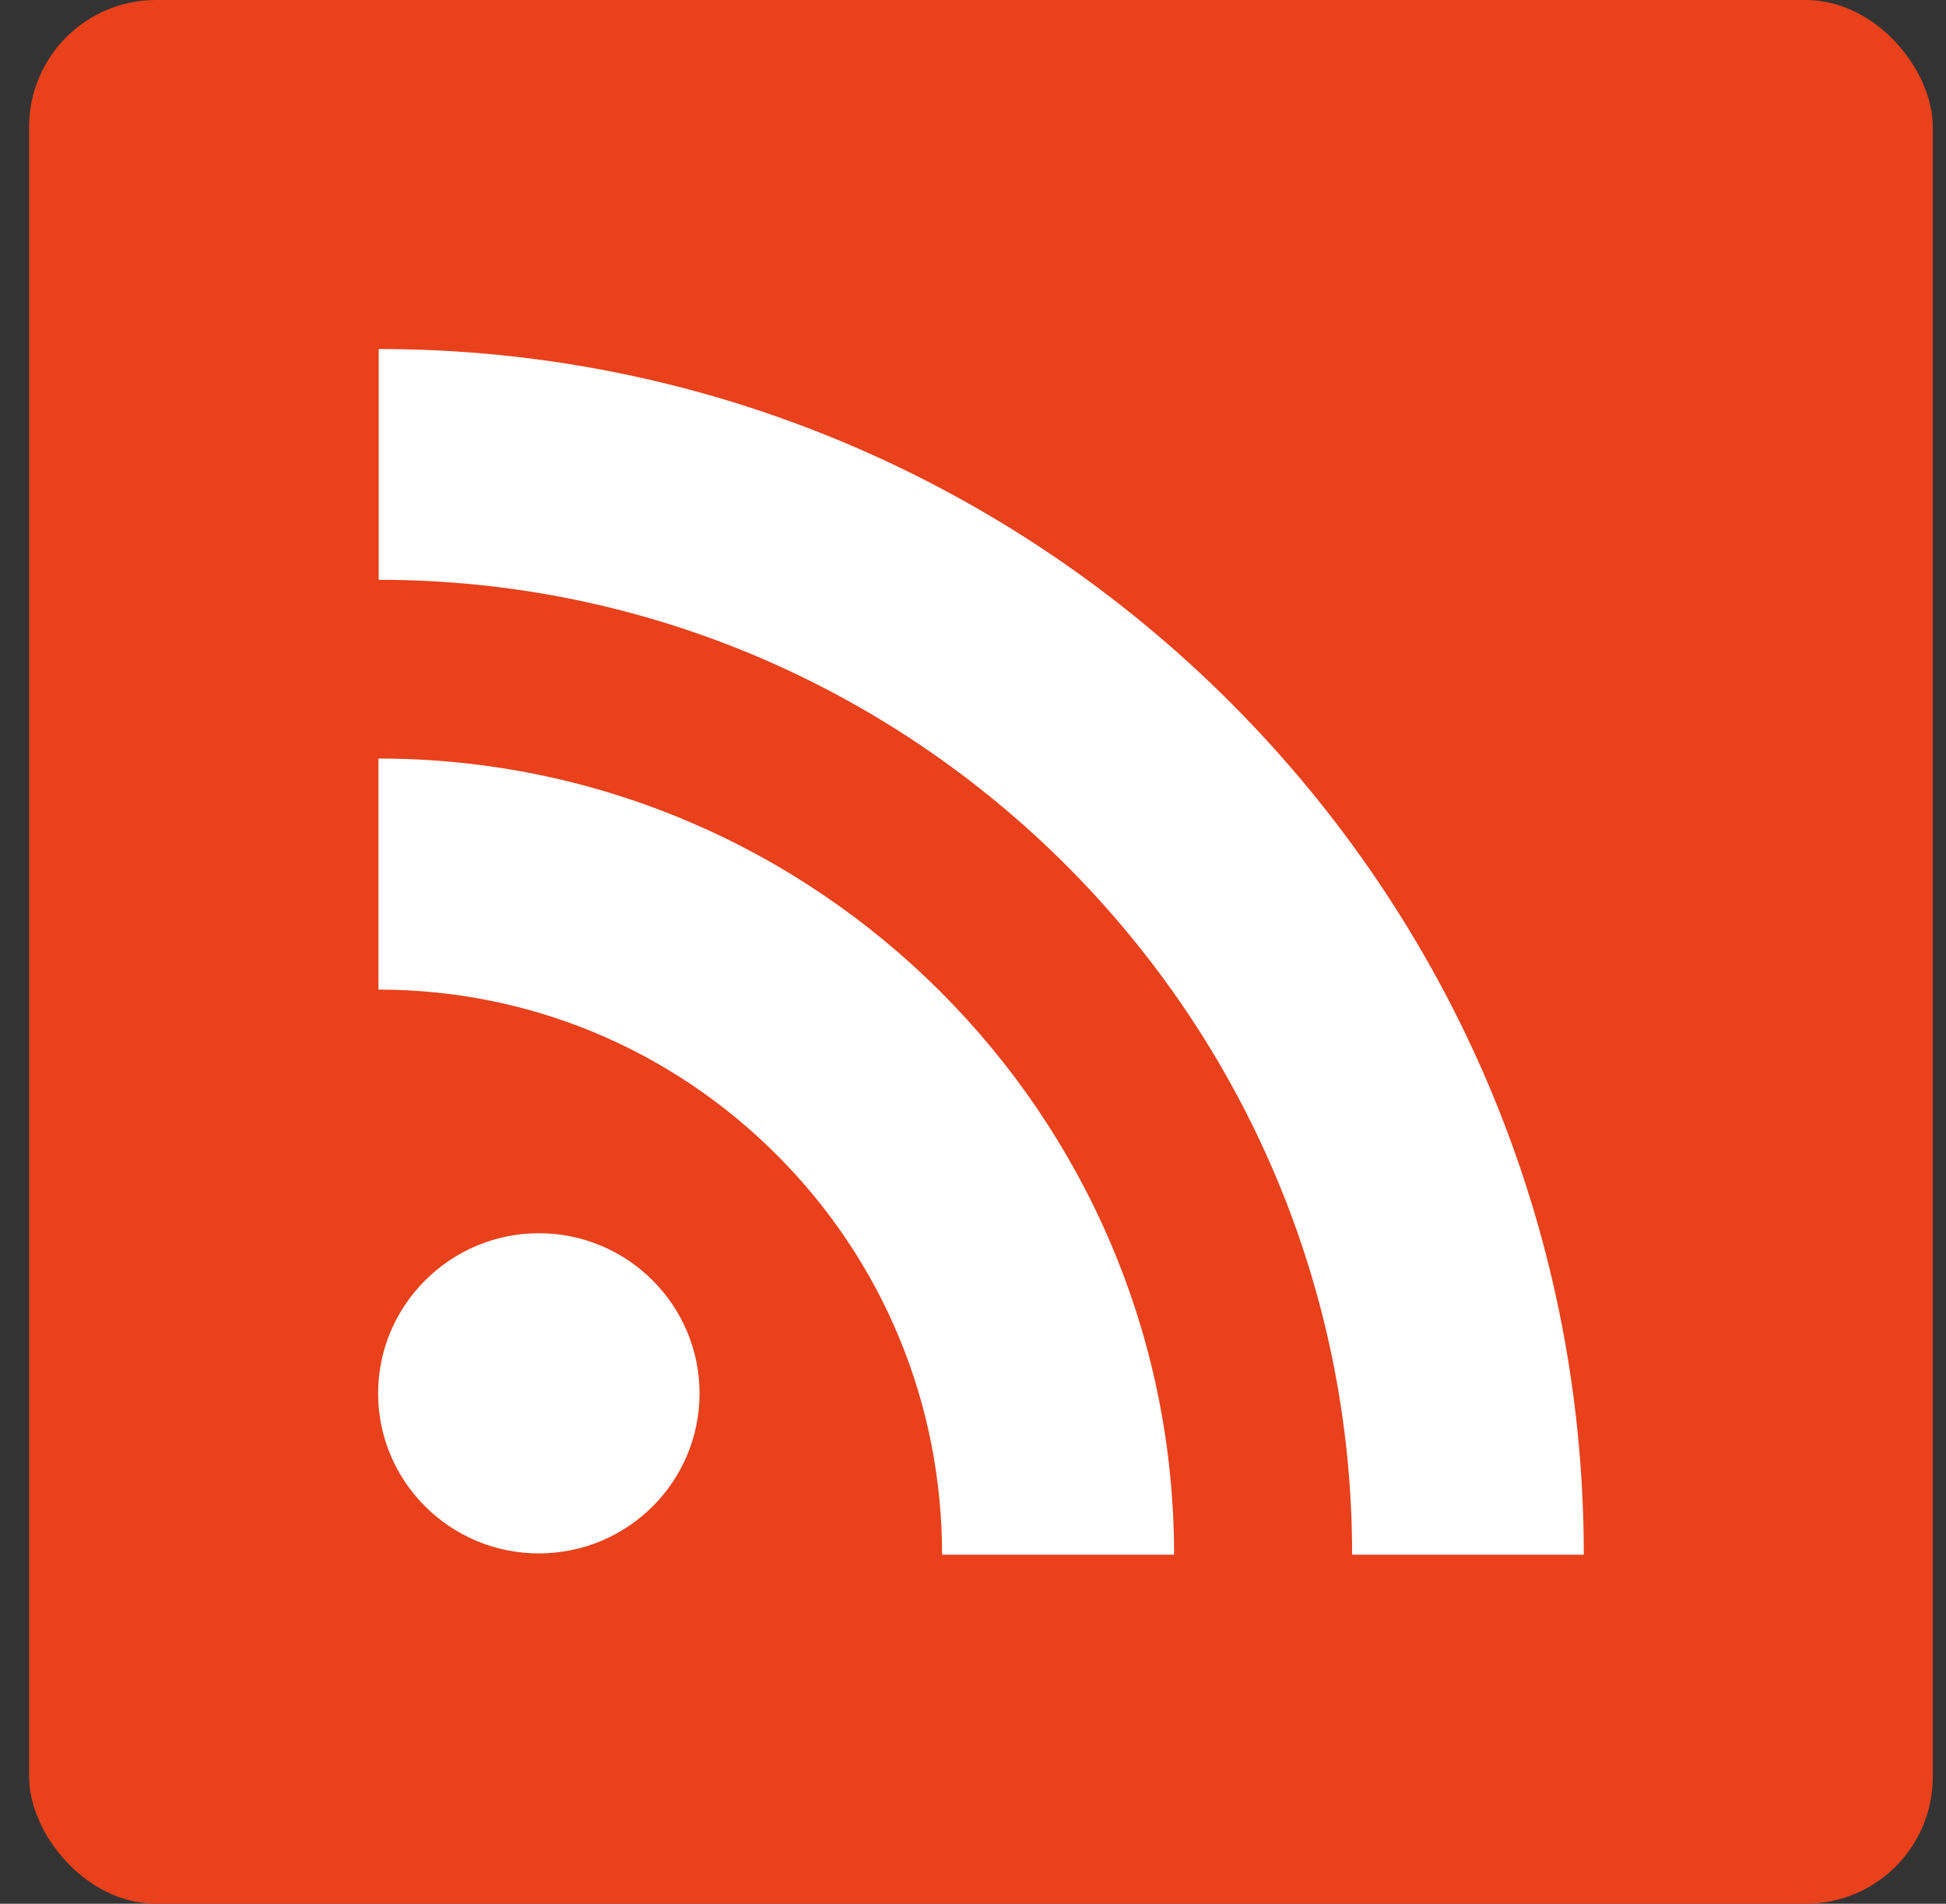 <?xml version="1.0" encoding="UTF-8" standalone="no"?>
<svg width="46px" height="45px" viewBox="0 0 46 45" version="1.1" xmlns="http://www.w3.org/2000/svg" xmlns:xlink="http://www.w3.org/1999/xlink" xmlns:sketch="http://www.bohemiancoding.com/sketch/ns">
    <rect x="0" y="0" width="46" height="45" fill="#333333" stroke="none"/>
    <!-- Generator: Sketch 3.3 (11970) - http://www.bohemiancoding.com/sketch -->
    <title>RSS</title>
    <desc>Created with Sketch.</desc>
    <defs></defs>
    <g id="spec" stroke="none" stroke-width="1" fill="none" fill-rule="evenodd" sketch:type="MSPage">
        <g id="blog-1280-copy" sketch:type="MSArtboardGroup" transform="translate(-812, -421)">
            <g id="subscribe" sketch:type="MSLayerGroup" transform="translate(338, 299)">
                <g id="RSS" transform="translate(474.688, 122)" sketch:type="MSShapeGroup">
                    <rect id="Rectangle-20" fill="#E8411B" x="0" y="0" width="45" height="45" rx="3"></rect>
                    <path d="M8.264,8.25 L8.264,13.705 C20.949,13.705 31.274,24.046 31.274,36.75 L36.75,36.75 C36.75,21.033 23.975,8.25 8.264,8.25 L8.264,8.25 Z M8.258,17.93 L8.258,23.392 C11.812,23.392 15.159,24.784 17.678,27.303 C20.19,29.819 21.581,33.176 21.581,36.75 L27.065,36.75 C27.065,26.37 18.624,17.93 8.258,17.93 L8.258,17.93 Z M12.049,29.151 C9.955,29.151 8.25,30.855 8.25,32.936 C8.25,35.025 9.955,36.719 12.049,36.719 C14.15,36.719 15.848,35.025 15.848,32.936 C15.848,30.855 14.15,29.151 12.049,29.151 L12.049,29.151 Z" id="Fill-87" fill="#FFFFFF"></path>
                </g>
            </g>
        </g>
    </g>
</svg>